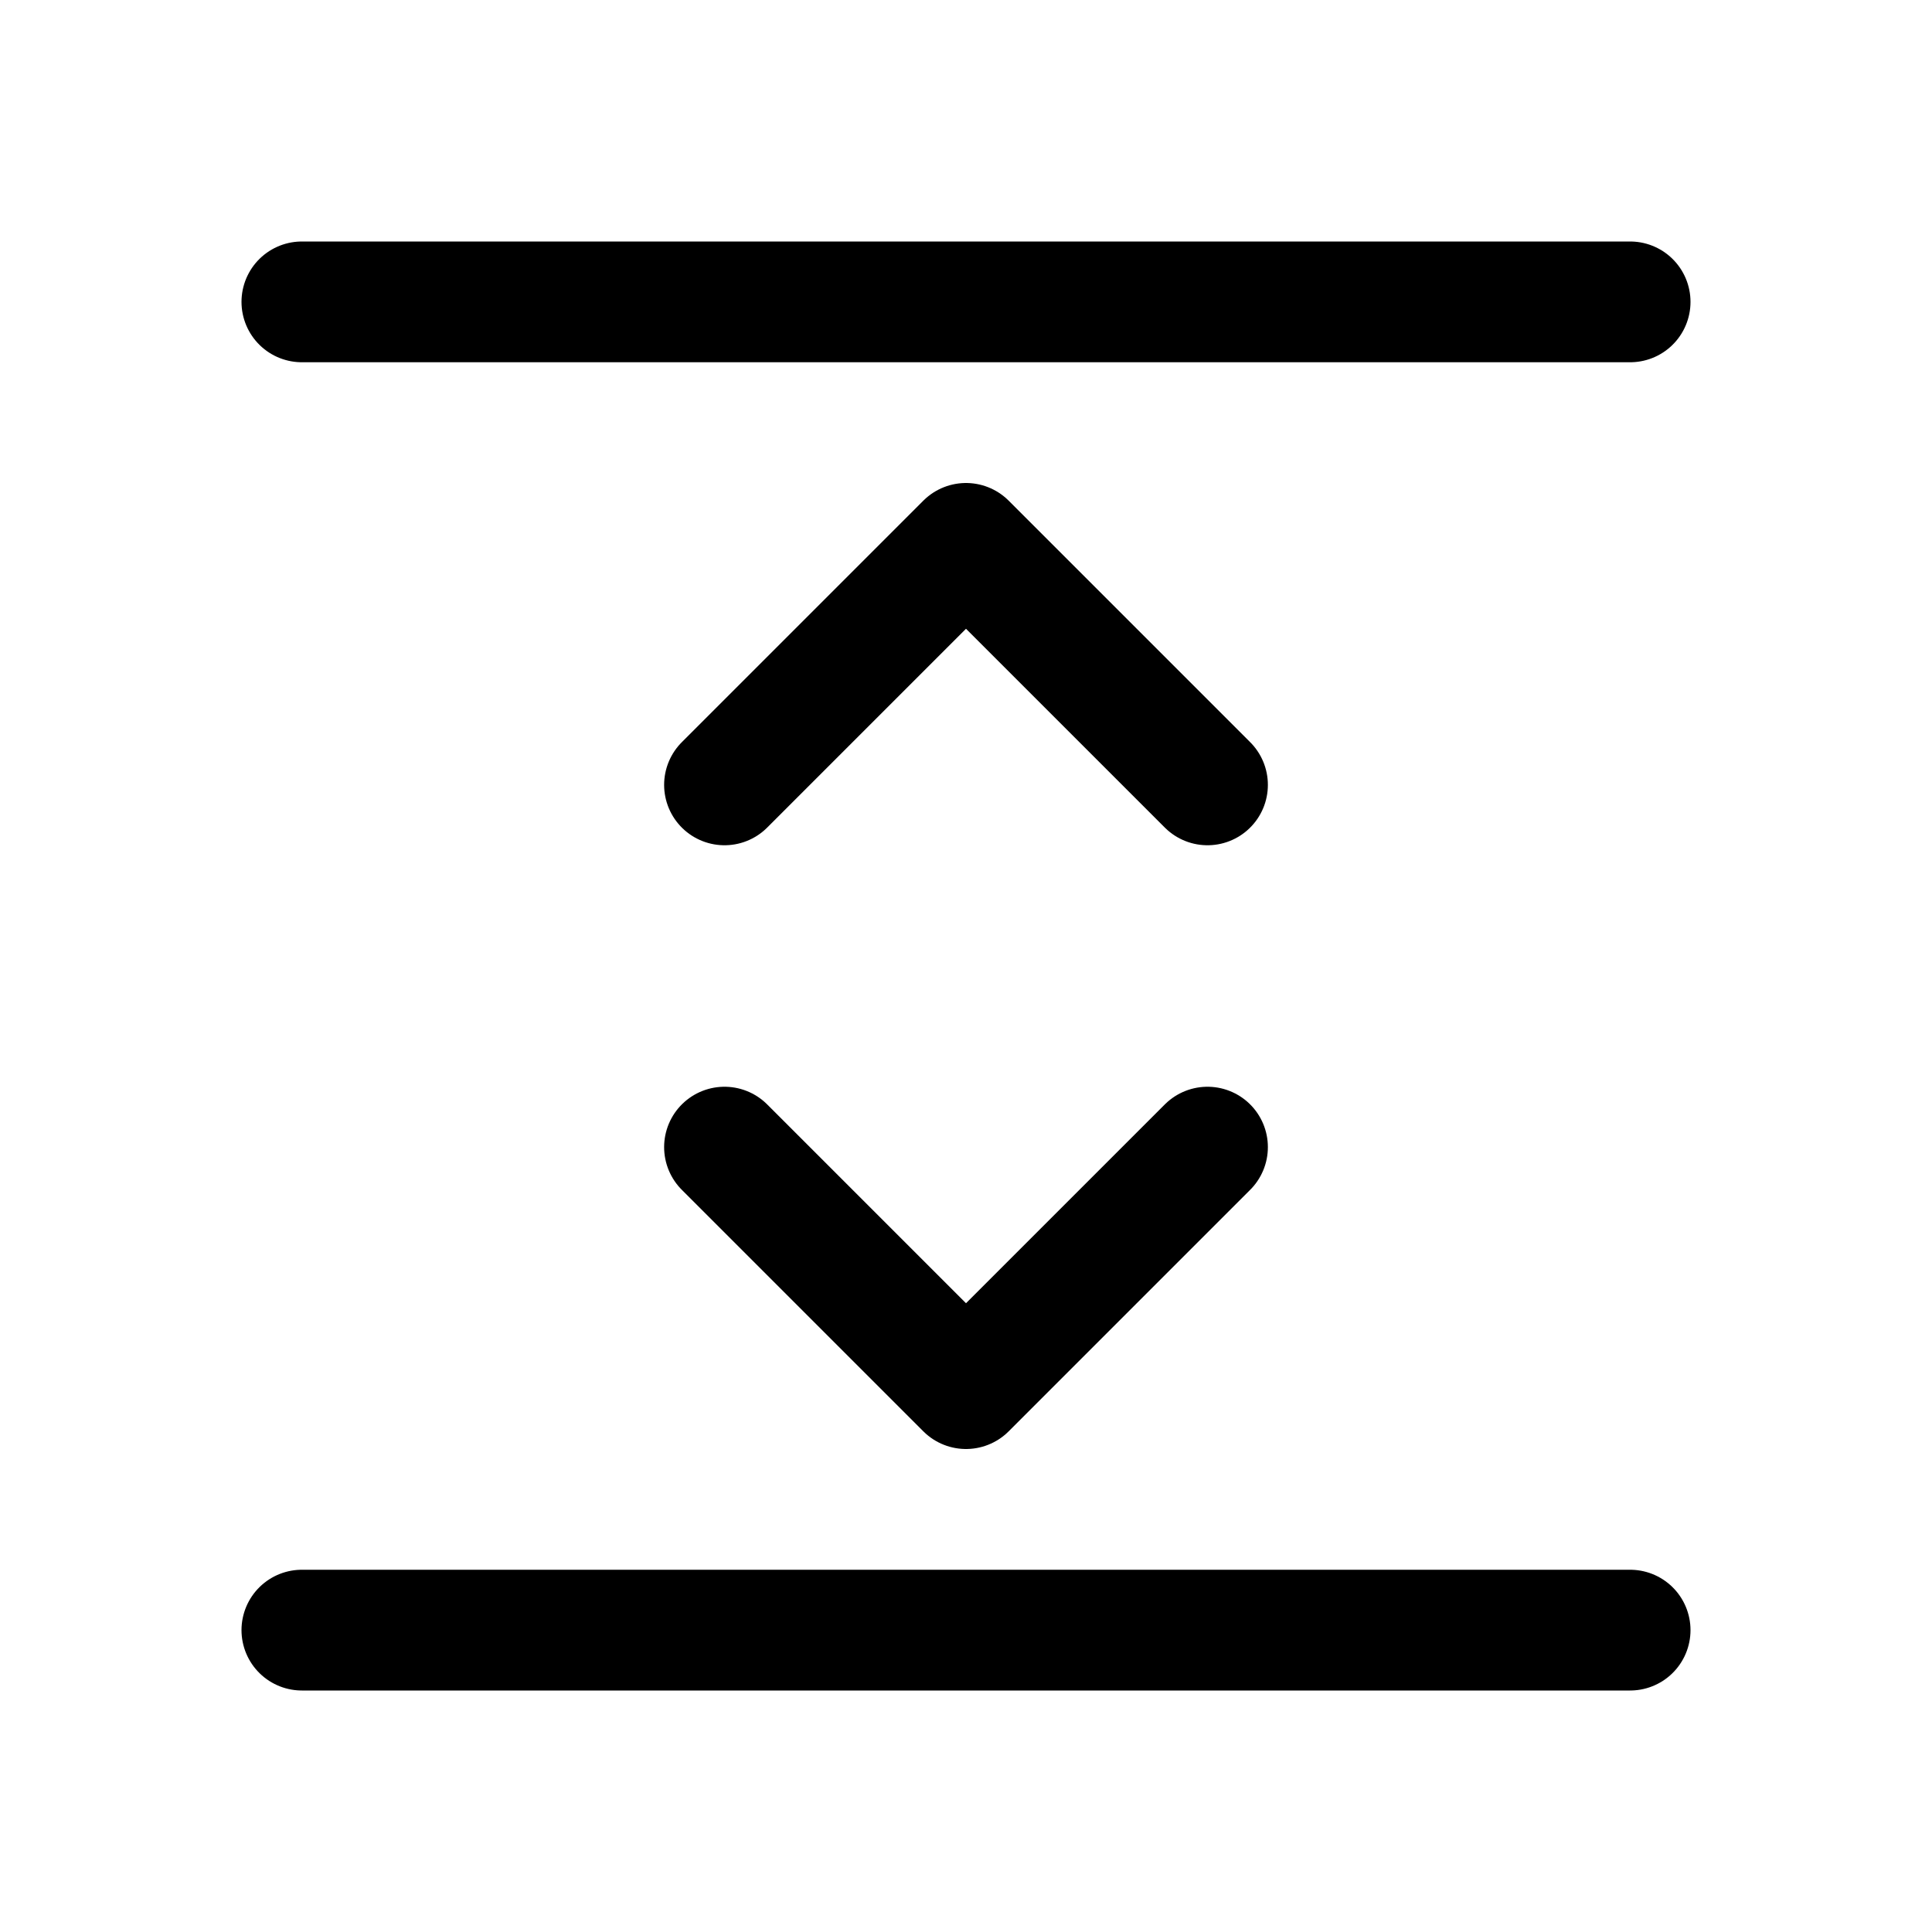 <svg xmlns="http://www.w3.org/2000/svg" width="16" height="16" viewBox="0 0 16 16" fill="none">
<g id="resize-y-small[resize,vertical,arrow]">
<g id="Group">
<path id="Vector" d="M10 6.5L8 4.5L6 6.5" stroke="black" stroke-linecap="round" stroke-linejoin="round"/>
<path id="Vector_2" d="M10 9.5L8 11.5L6 9.5" stroke="black" stroke-linecap="round" stroke-linejoin="round"/>
<path id="Vector_3" d="M13.5 2.5H2.5" stroke="black" stroke-linecap="round" stroke-linejoin="round"/>
<path id="Vector_4" d="M13.5 13.5H2.5" stroke="black" stroke-linecap="round" stroke-linejoin="round"/>
</g>
</g>
</svg>